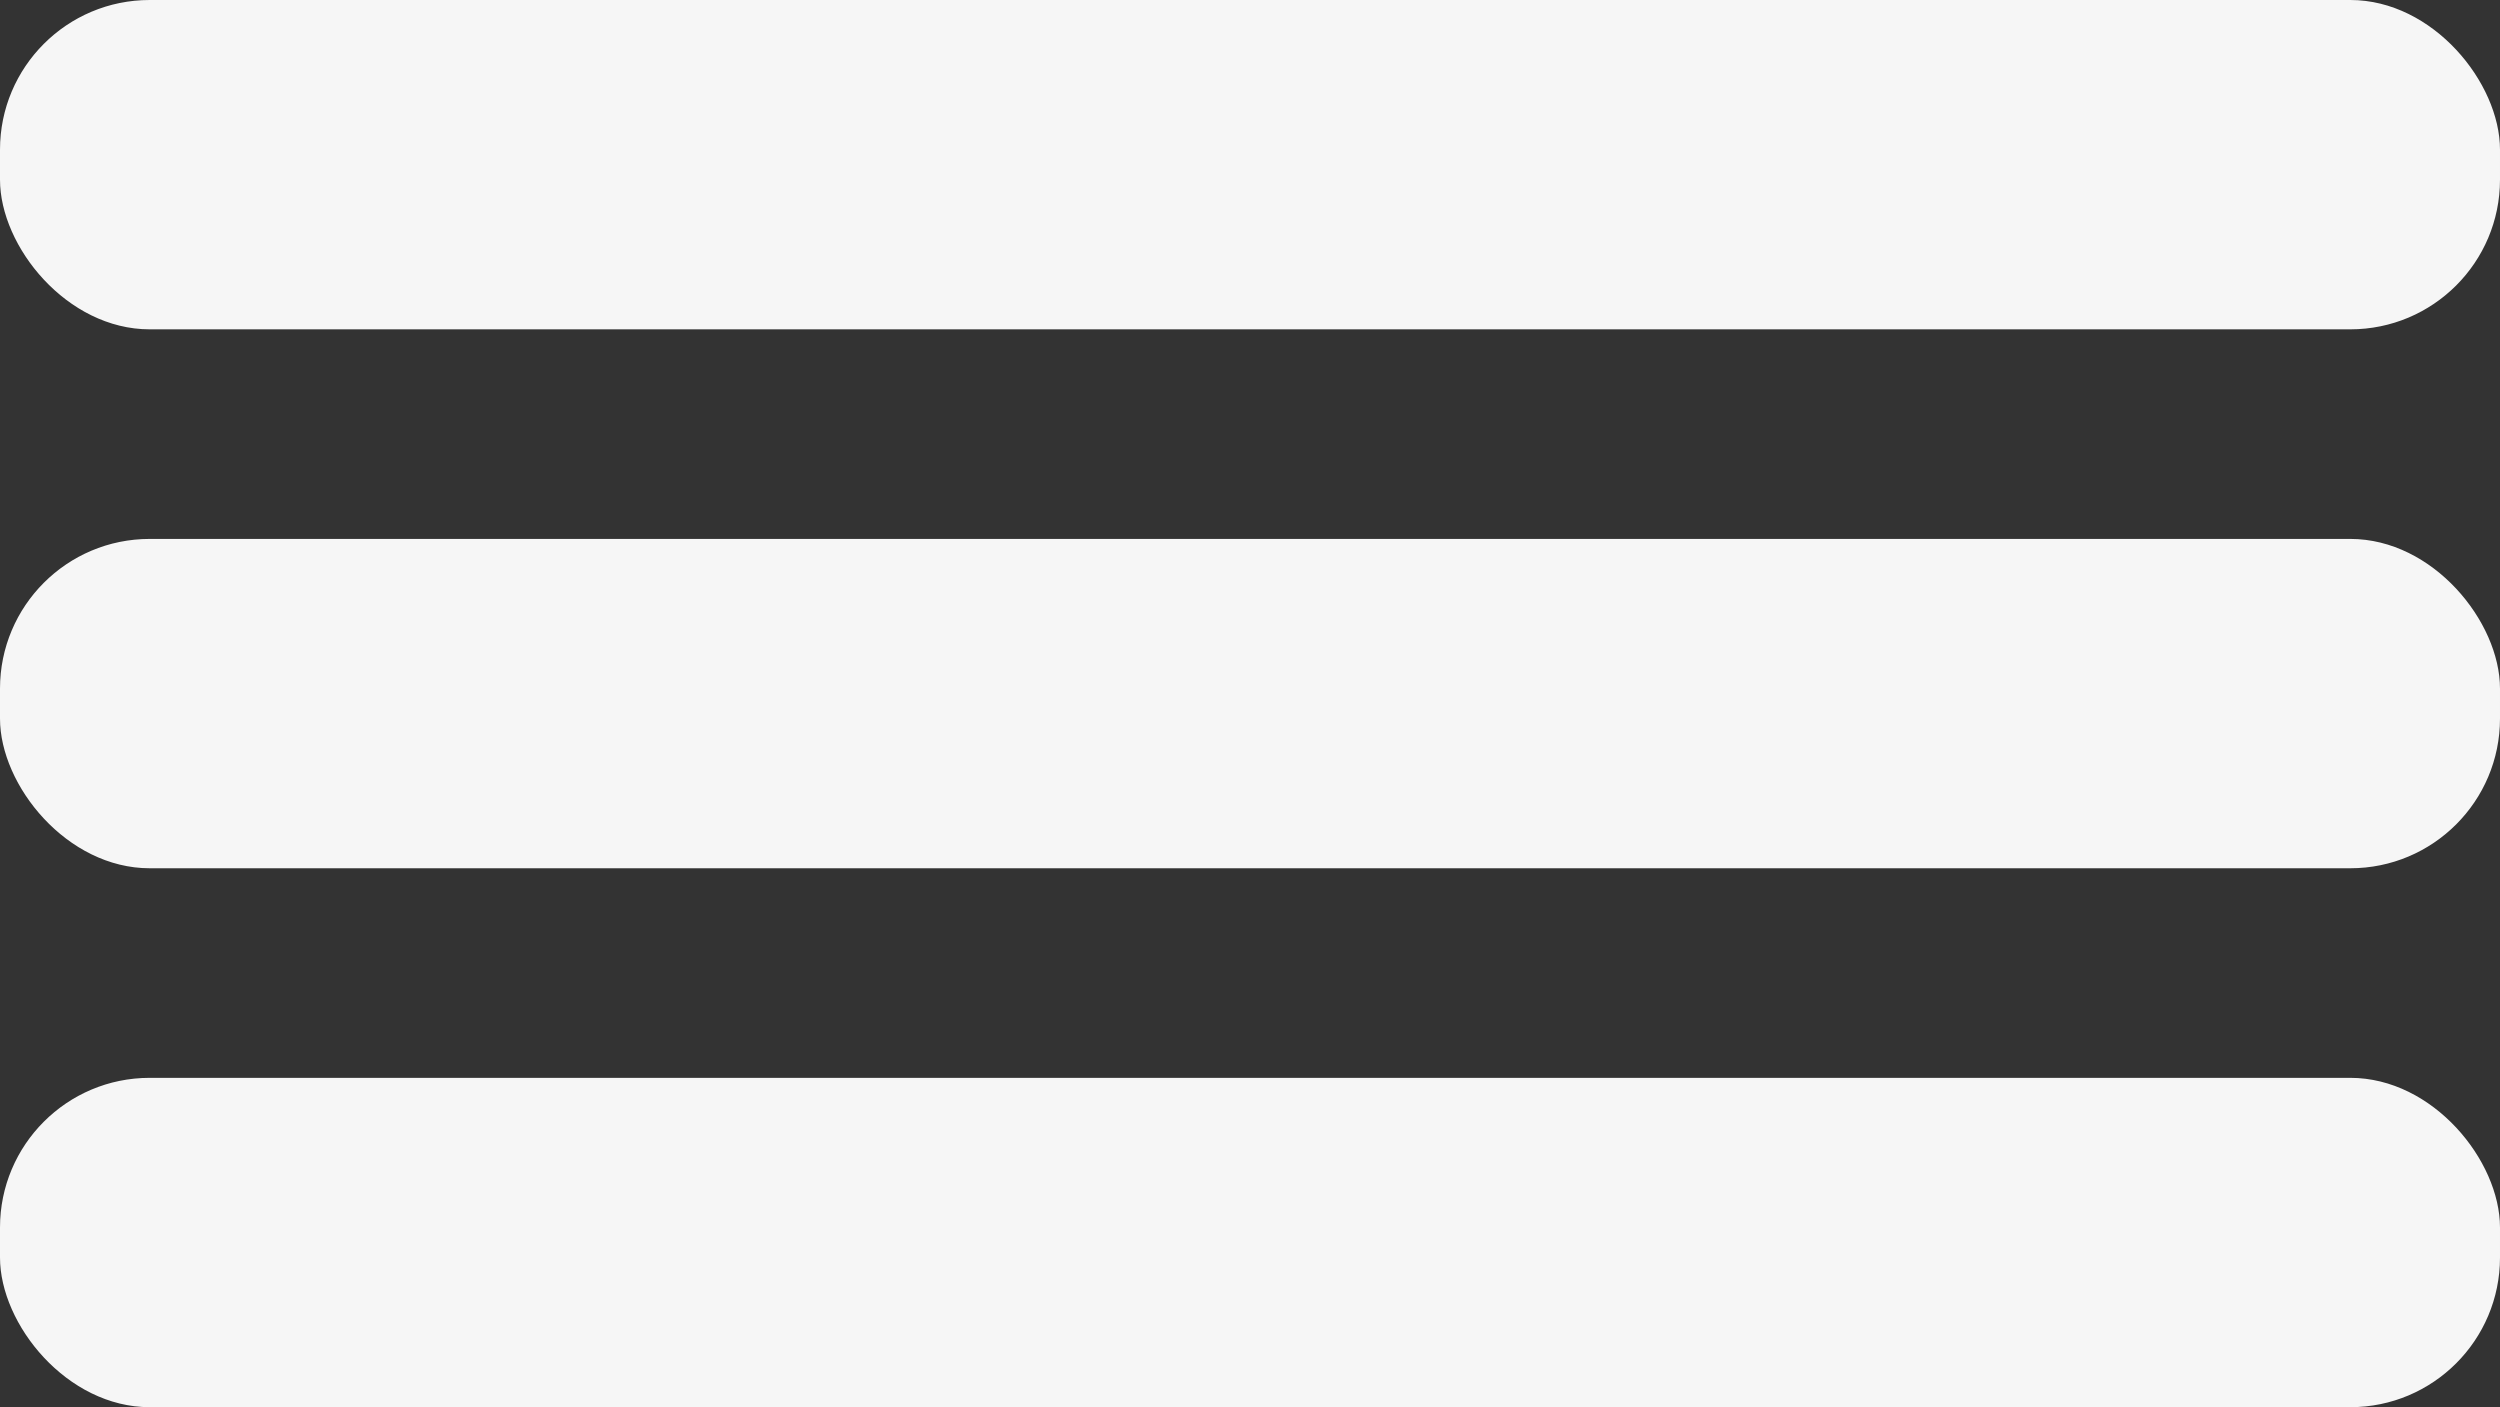 <svg width="167" height="94" viewBox="0 0 167 94" fill="none" xmlns="http://www.w3.org/2000/svg">
<rect x="0" y="0" width="167" height="94" fill="#333333" stroke="none"/>
<rect width="167" height="22" rx="10" fill="#F6F6F6"/>
<rect y="72" width="167" height="22" rx="10" fill="#F6F6F6"/>
<rect y="36" width="167" height="22" rx="10" fill="#F6F6F6"/>
</svg>
